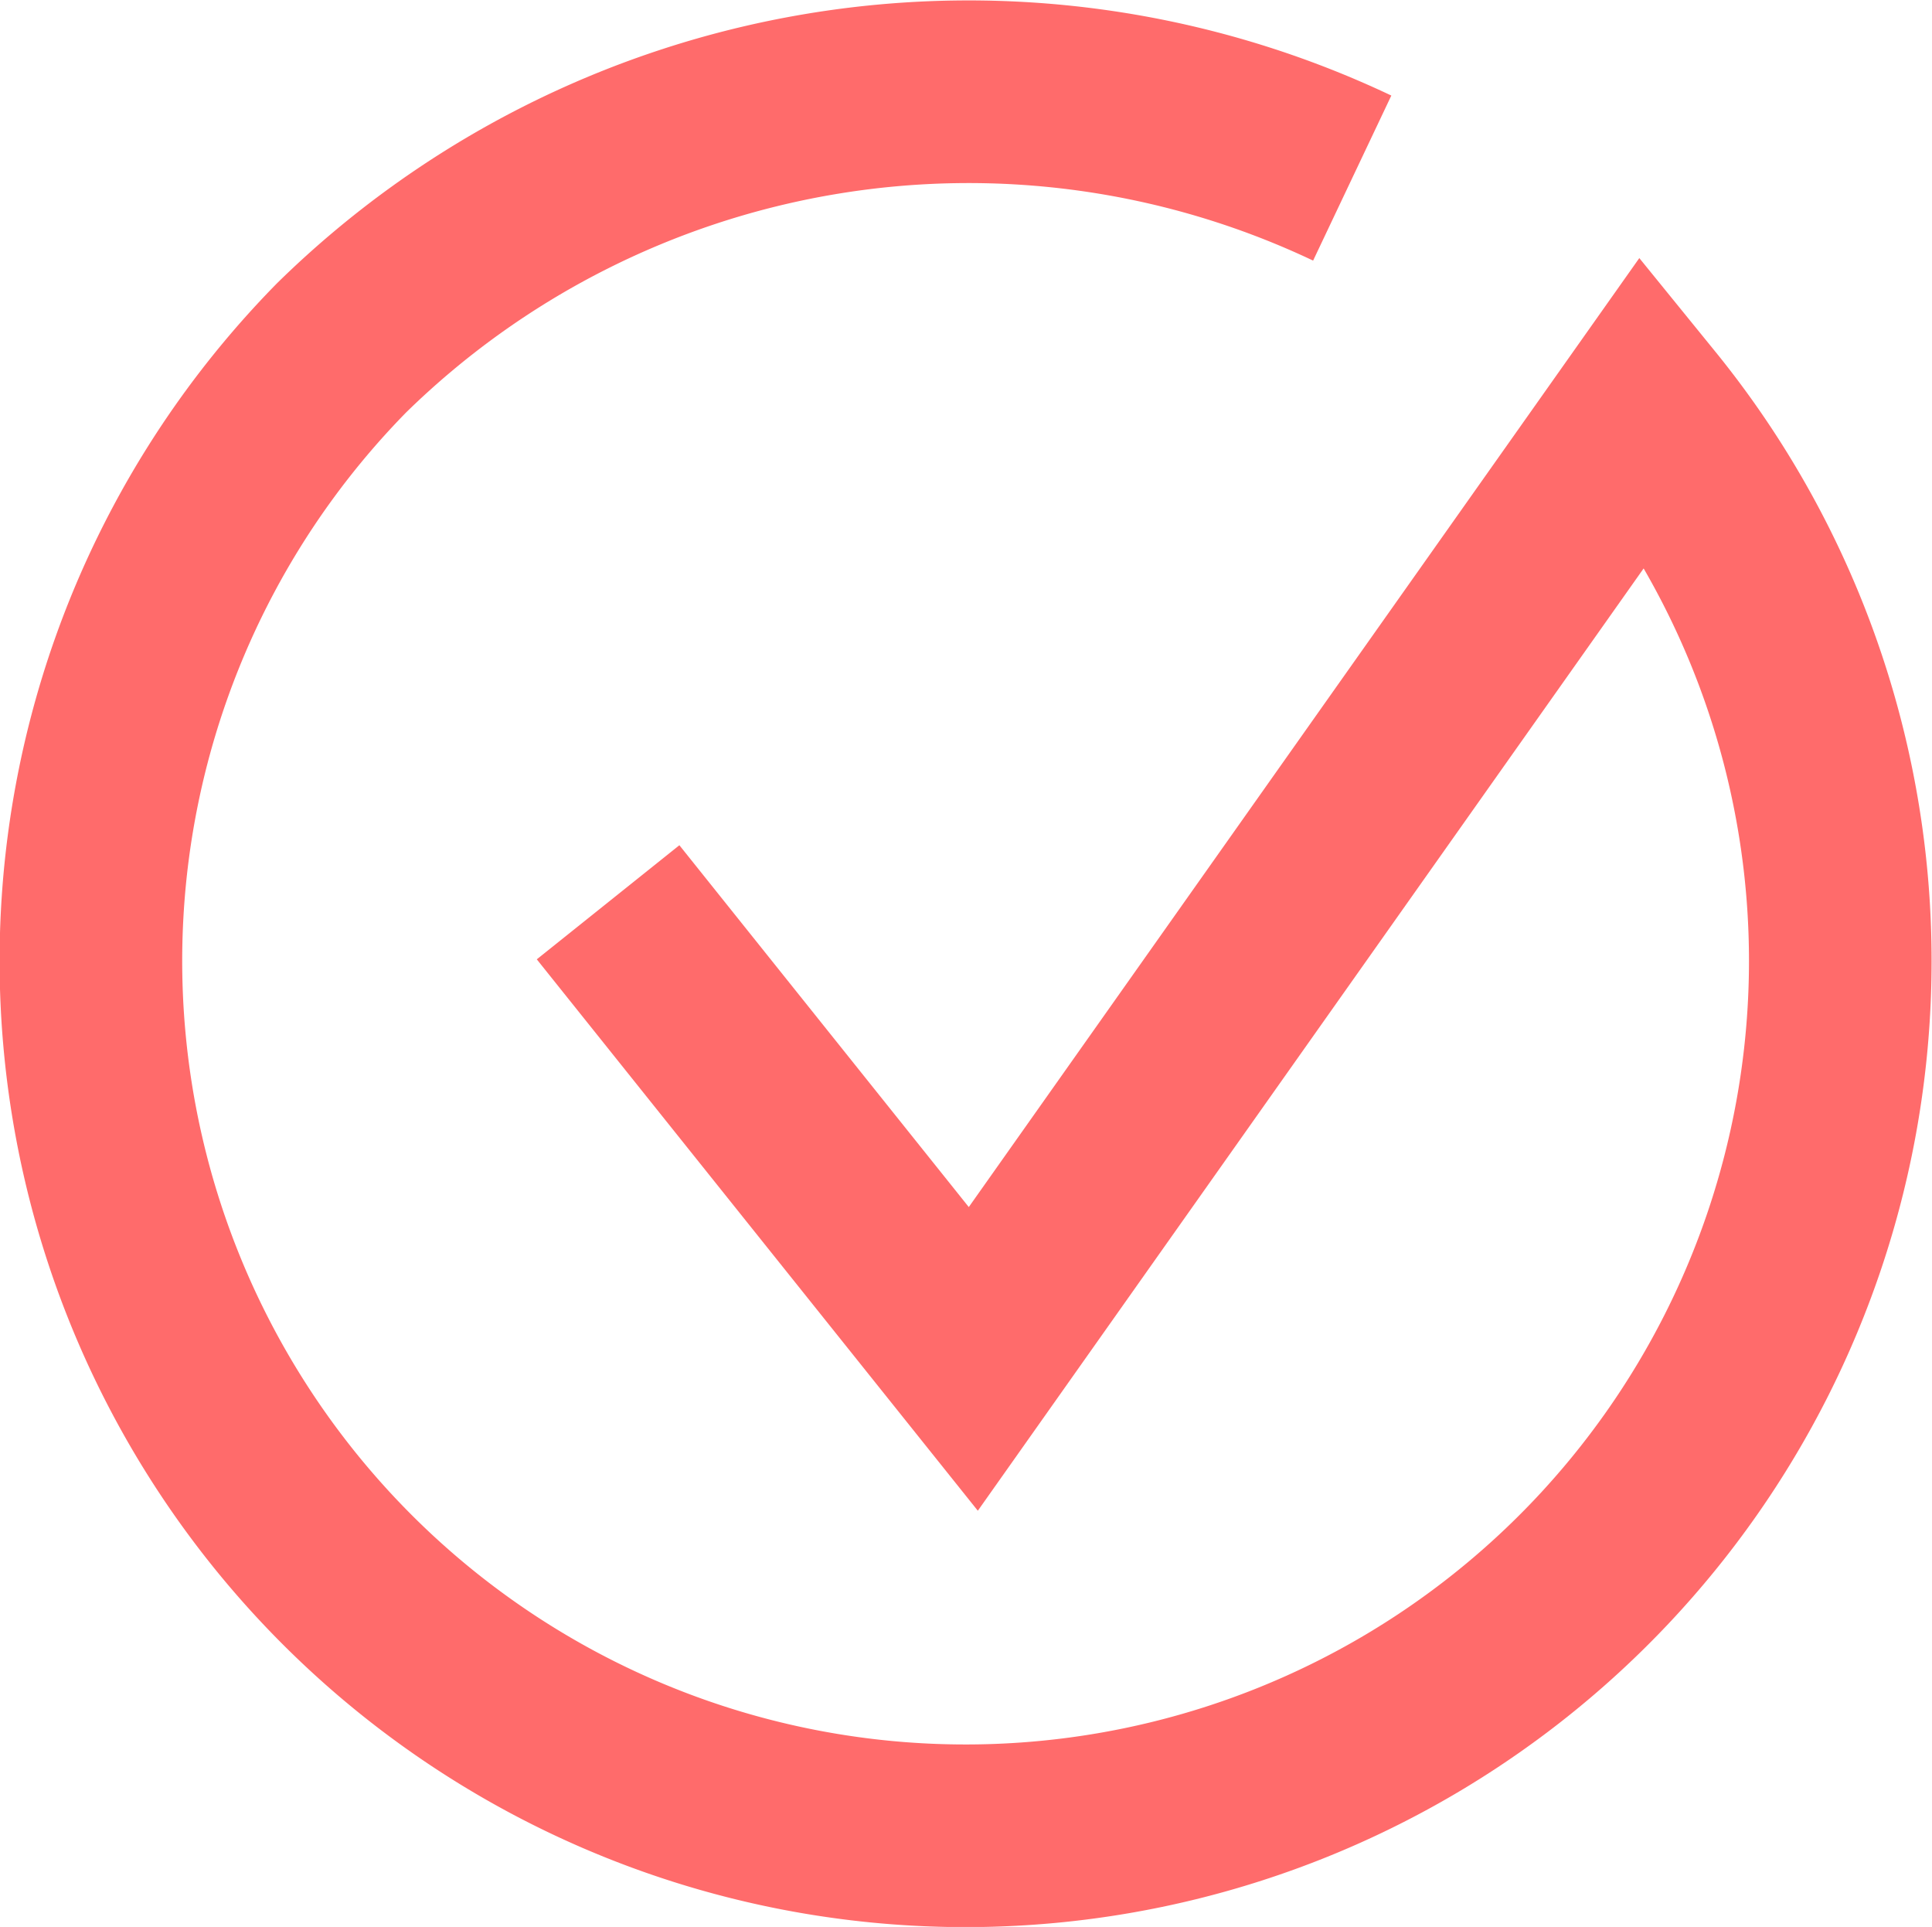 <svg id="f0e5b786-d84d-4101-807b-8ca5ca3772d6" data-name="Слой 1" xmlns="http://www.w3.org/2000/svg" viewBox="0 0 21.16 21.1"><defs><style>.ba094afc-e2a5-46aa-9b36-d5de48547ee9{fill:none;stroke:#ff6b6b;stroke-miterlimit:10;stroke-width:2px;}</style></defs><path class="ba094afc-e2a5-46aa-9b36-d5de48547ee9" d="M14.64,1.93A9.81,9.81,0,0,0,3.57,3.79a9.58,9.58,0,1,0,14.27.67l-7.35,10.4-4-5" transform="translate(0.17 0.02)"/></svg>